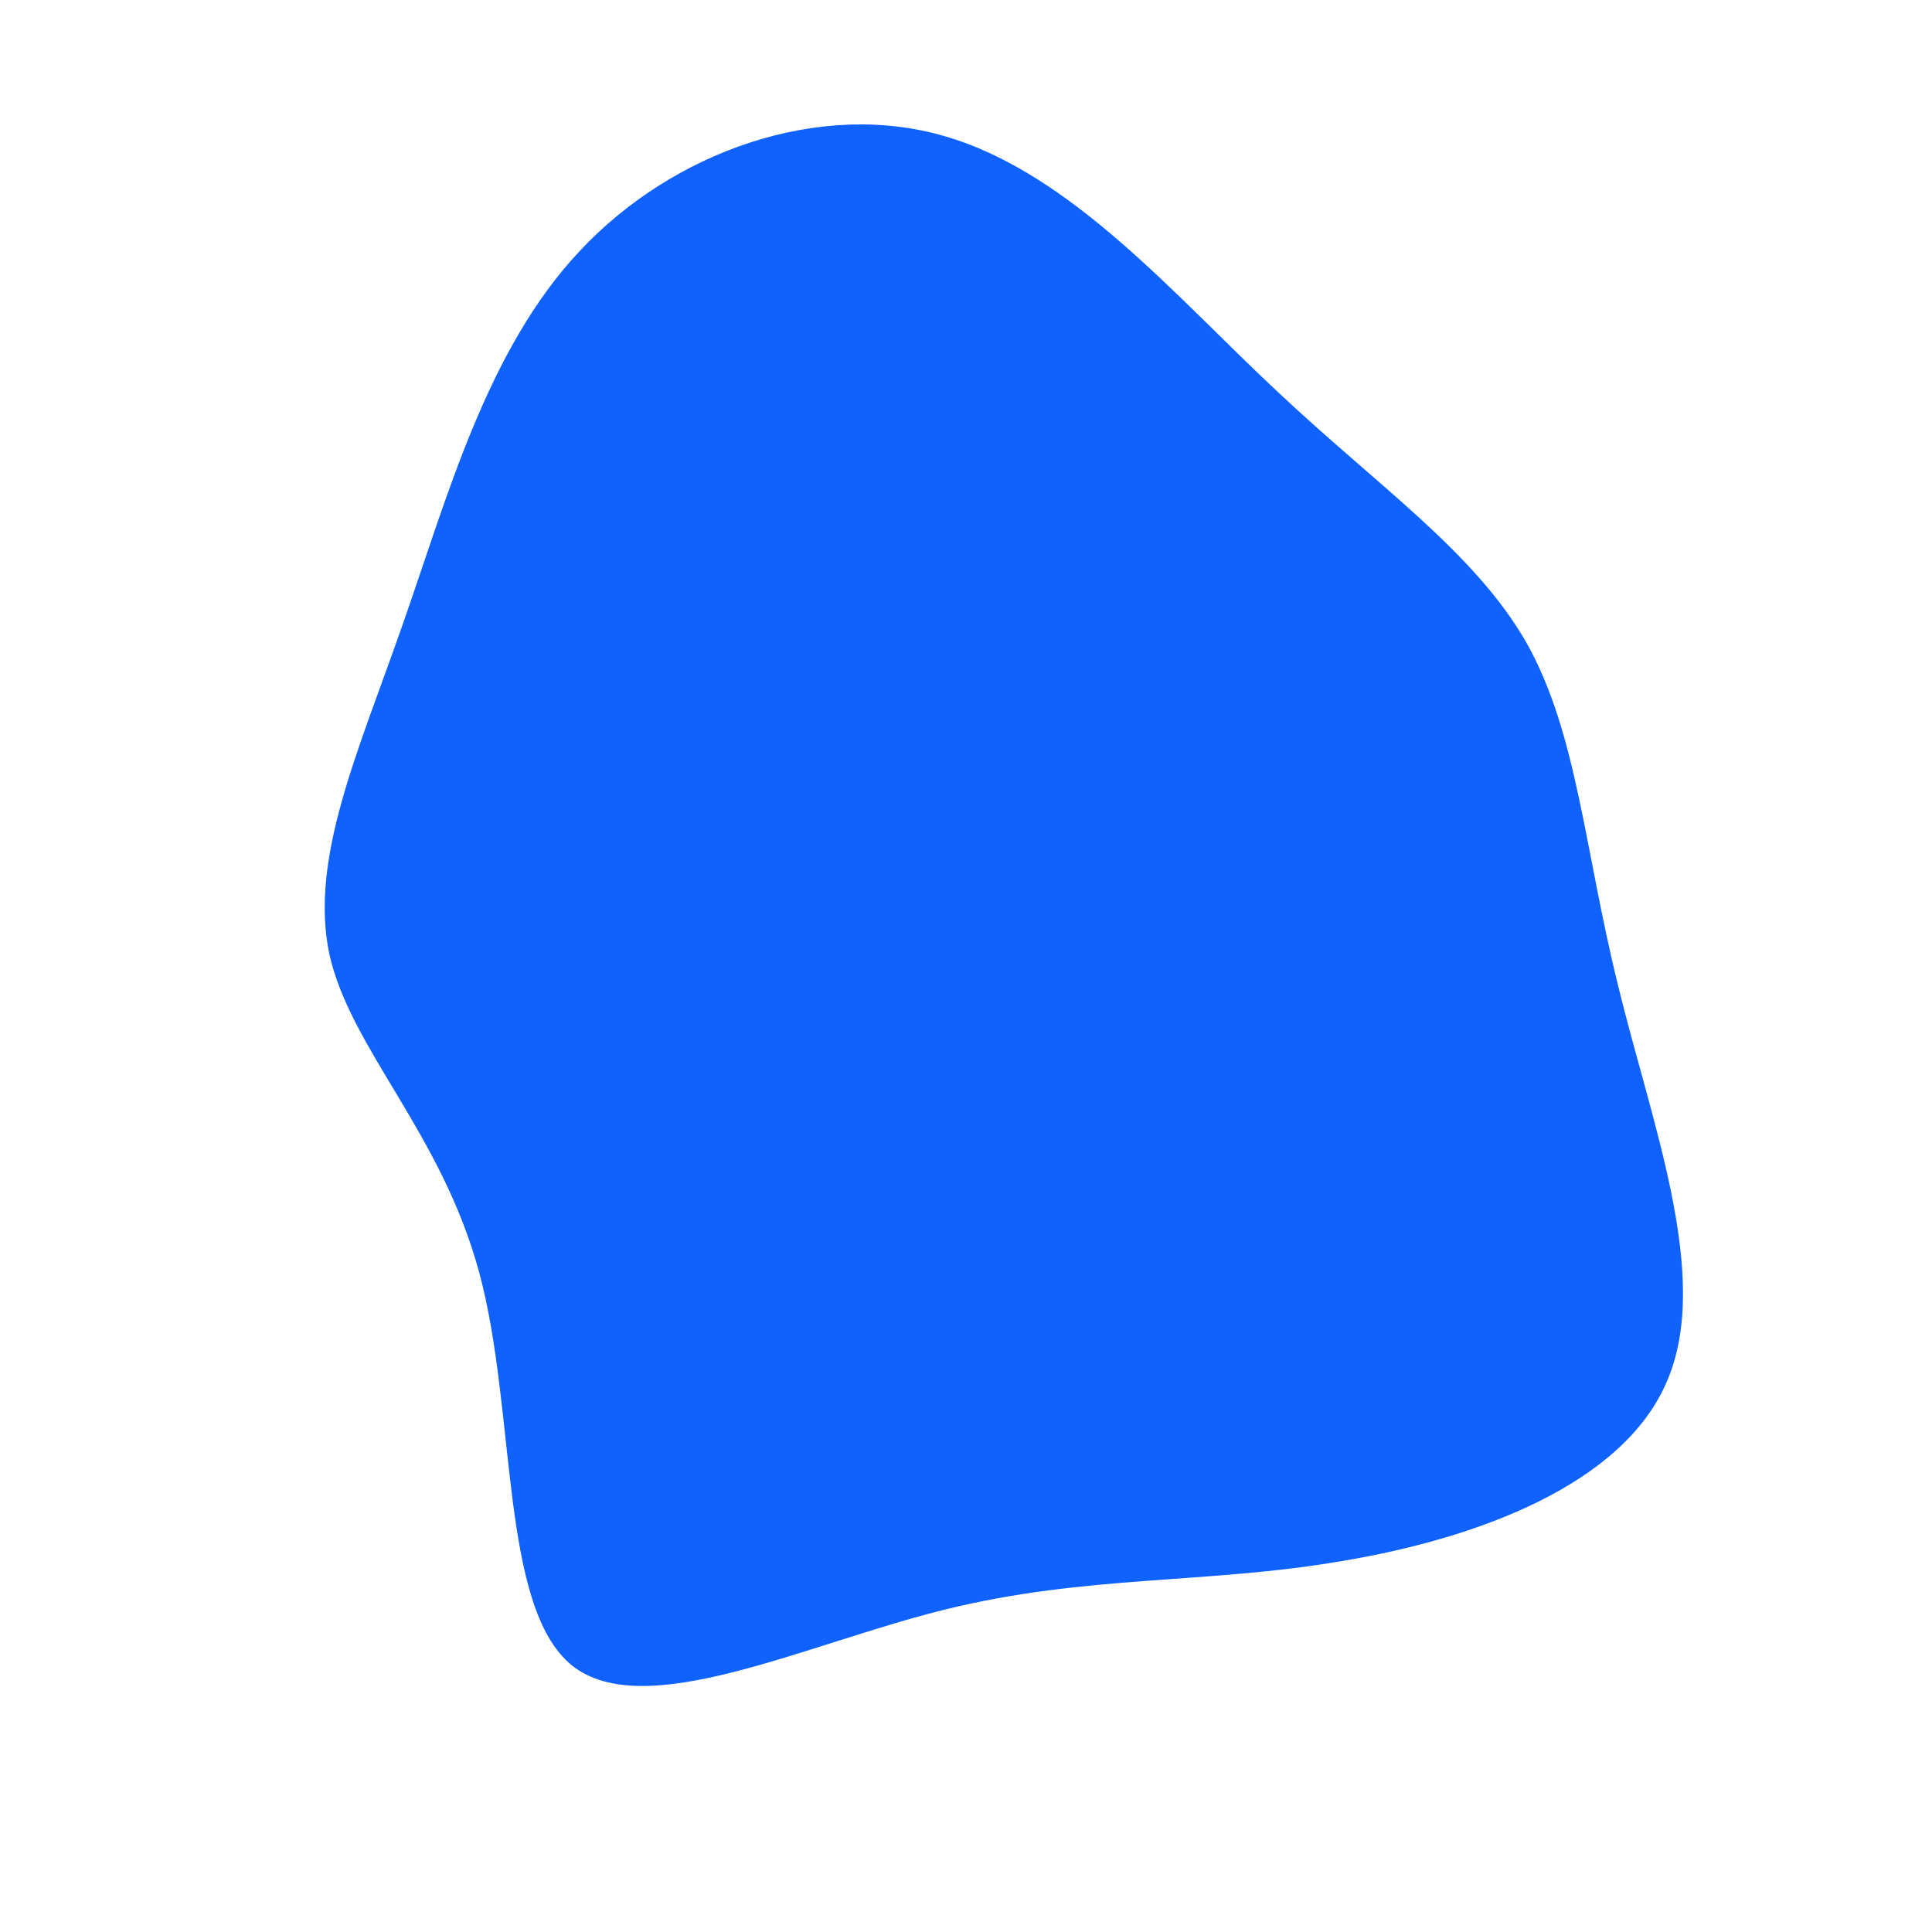 <?xml version="1.0" standalone="no"?>
<svg viewBox="0 0 200 200" xmlns="http://www.w3.org/2000/svg">
  <path fill="#0F62FE" d="M32.2,-59.5C42.6,-49.7,52.6,-42.9,58,-33.5C63.3,-24.1,64,-12.1,67.5,2C70.9,16.1,77.2,32.1,72.6,42.9C68.1,53.7,52.8,59.3,38.9,61.6C25,64,12.5,63,-2.1,66.6C-16.7,70.2,-33.3,78.4,-40.8,72.4C-48.3,66.3,-46.5,46.1,-50.4,31.7C-54.3,17.3,-63.7,8.6,-65.9,-1.2C-68,-11.1,-62.9,-22.2,-58.3,-35.4C-53.7,-48.5,-49.6,-63.8,-40,-74C-30.4,-84.3,-15.2,-89.7,-2.2,-85.9C10.9,-82.1,21.7,-69.3,32.2,-59.5Z" transform="translate(100 100)" />
</svg>
